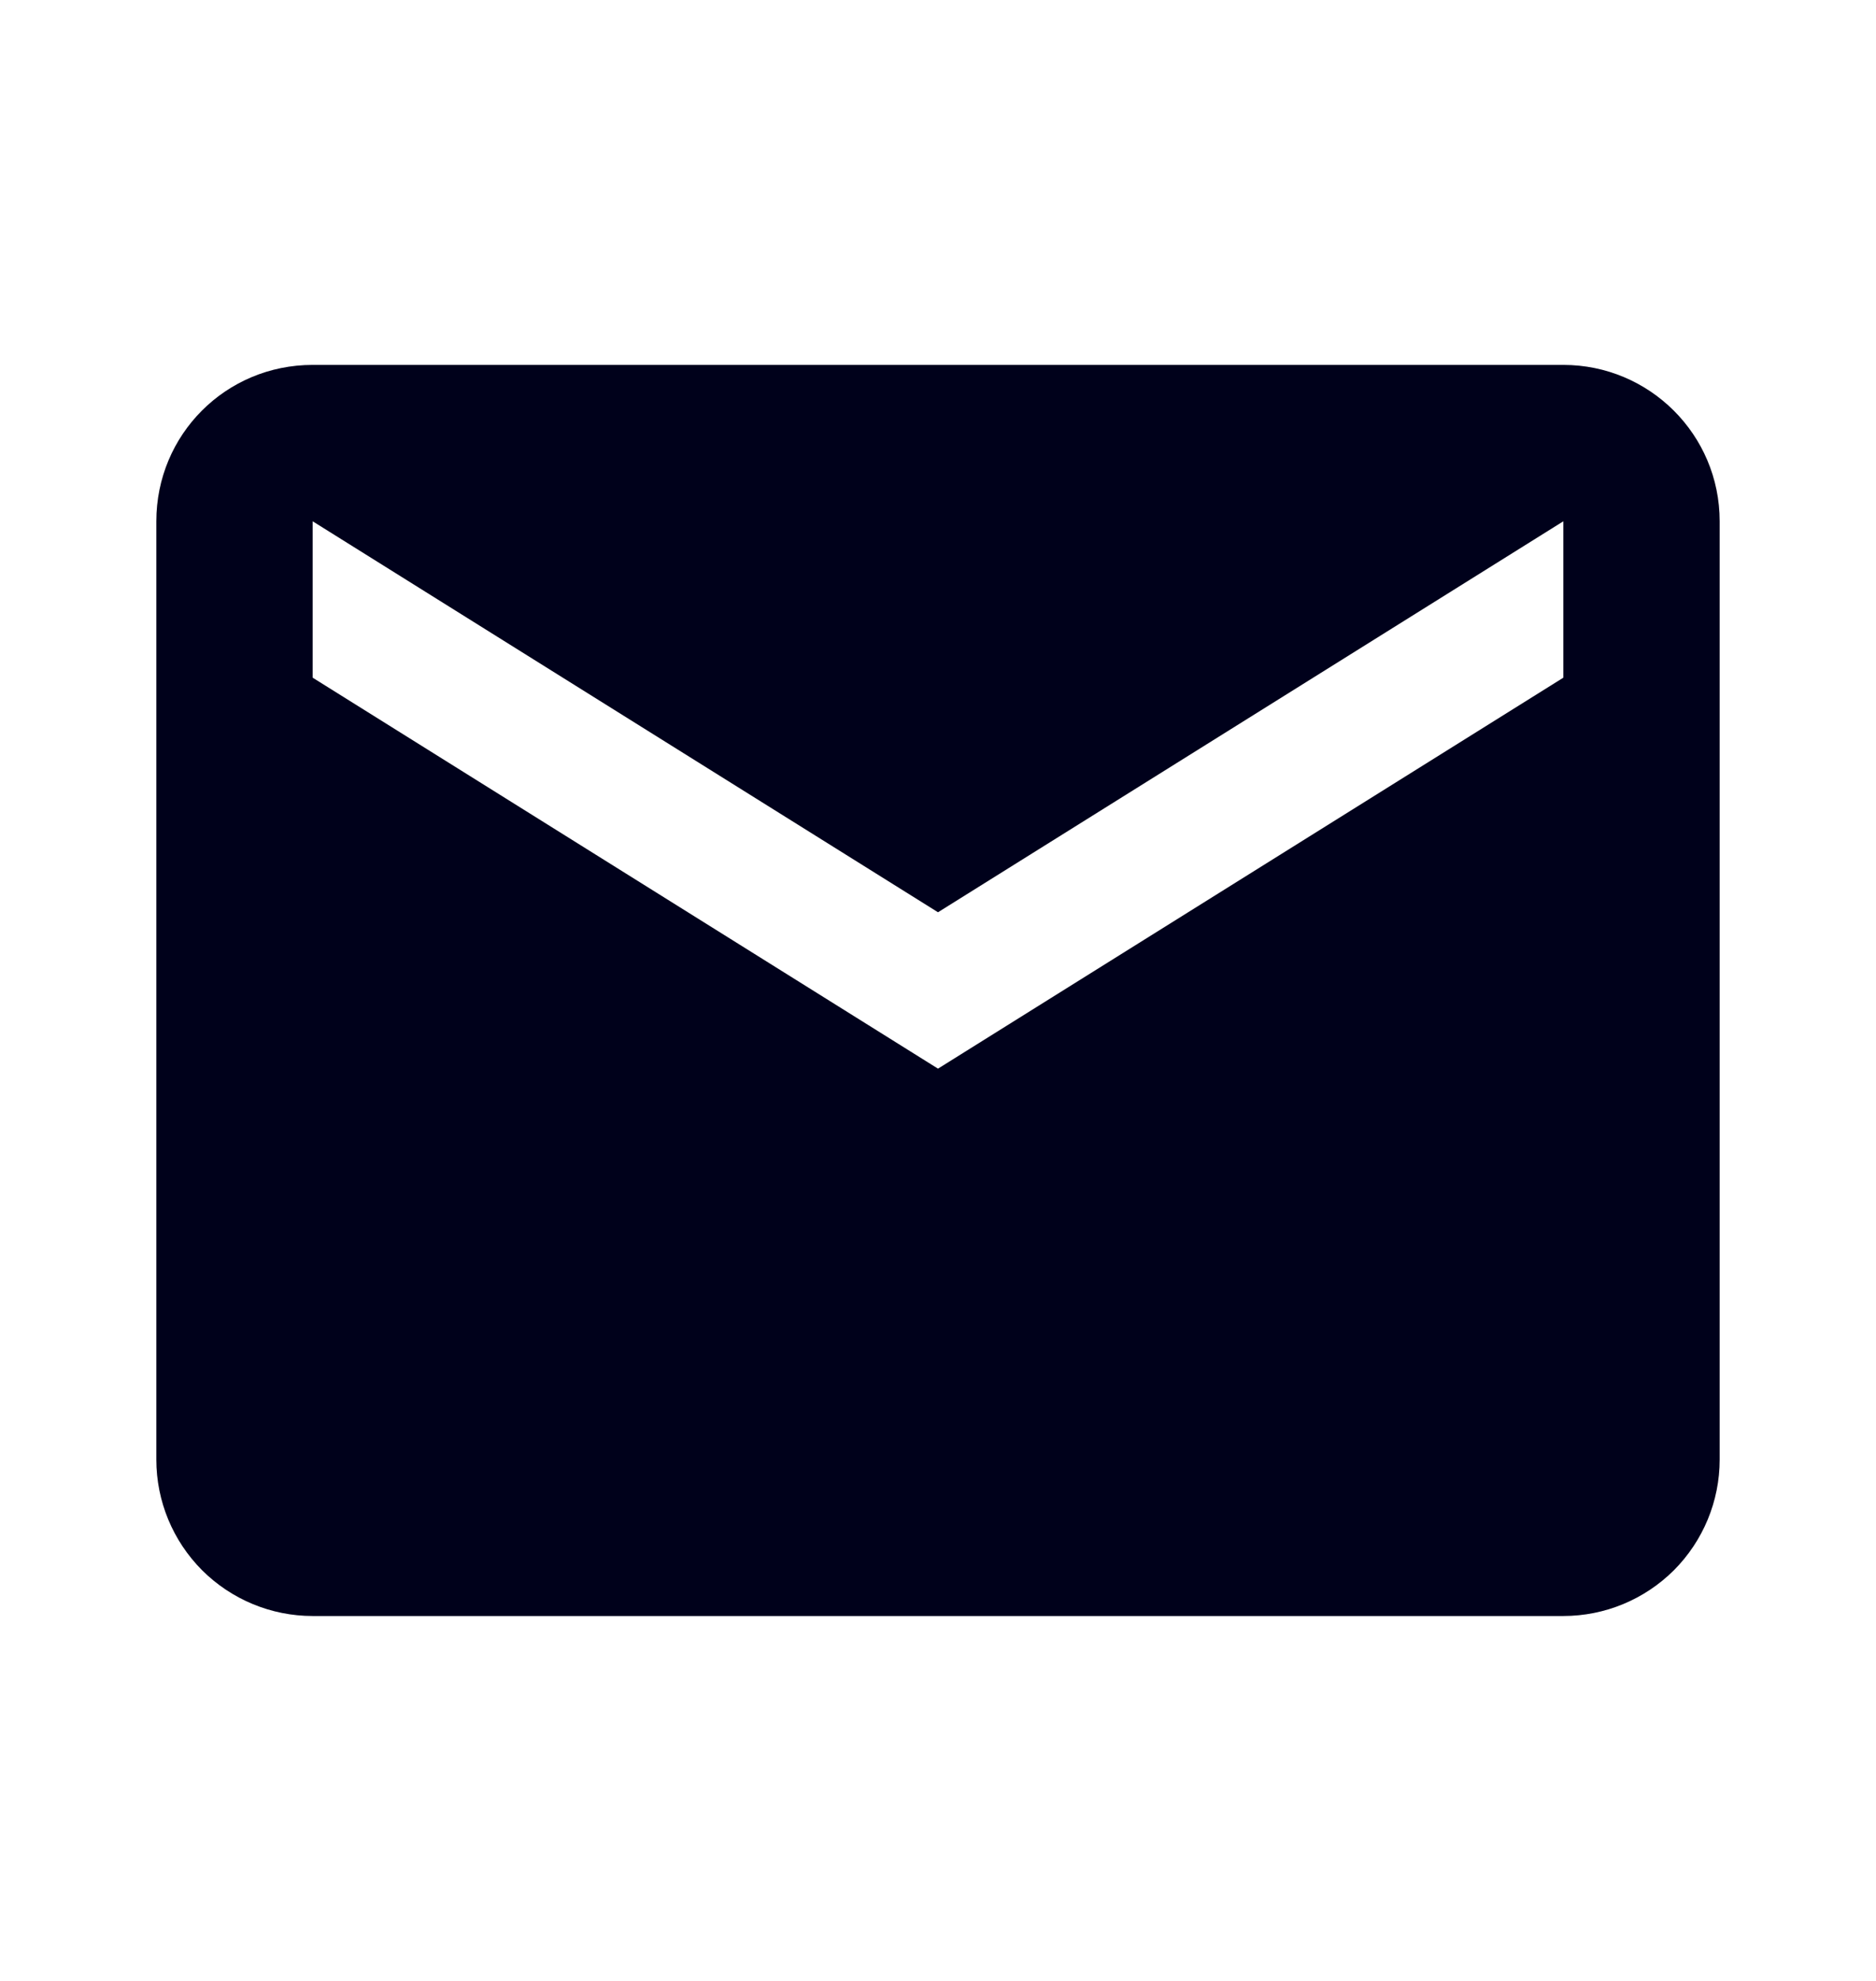 <svg width="18" height="19" viewBox="0 0 18 19" fill="none" xmlns="http://www.w3.org/2000/svg">
<g id="email">
<path id="Vector" d="M15 6.5L9 10.25L3 6.5V5L9 8.75L15 5M15 3.5H3C2.167 3.5 1.5 4.168 1.5 5V14C1.5 14.398 1.658 14.779 1.939 15.061C2.221 15.342 2.602 15.5 3 15.5H15C15.398 15.5 15.779 15.342 16.061 15.061C16.342 14.779 16.5 14.398 16.5 14V5C16.5 4.168 15.825 3.5 15 3.5Z" fill="#00011B"/>
</g>
</svg>
